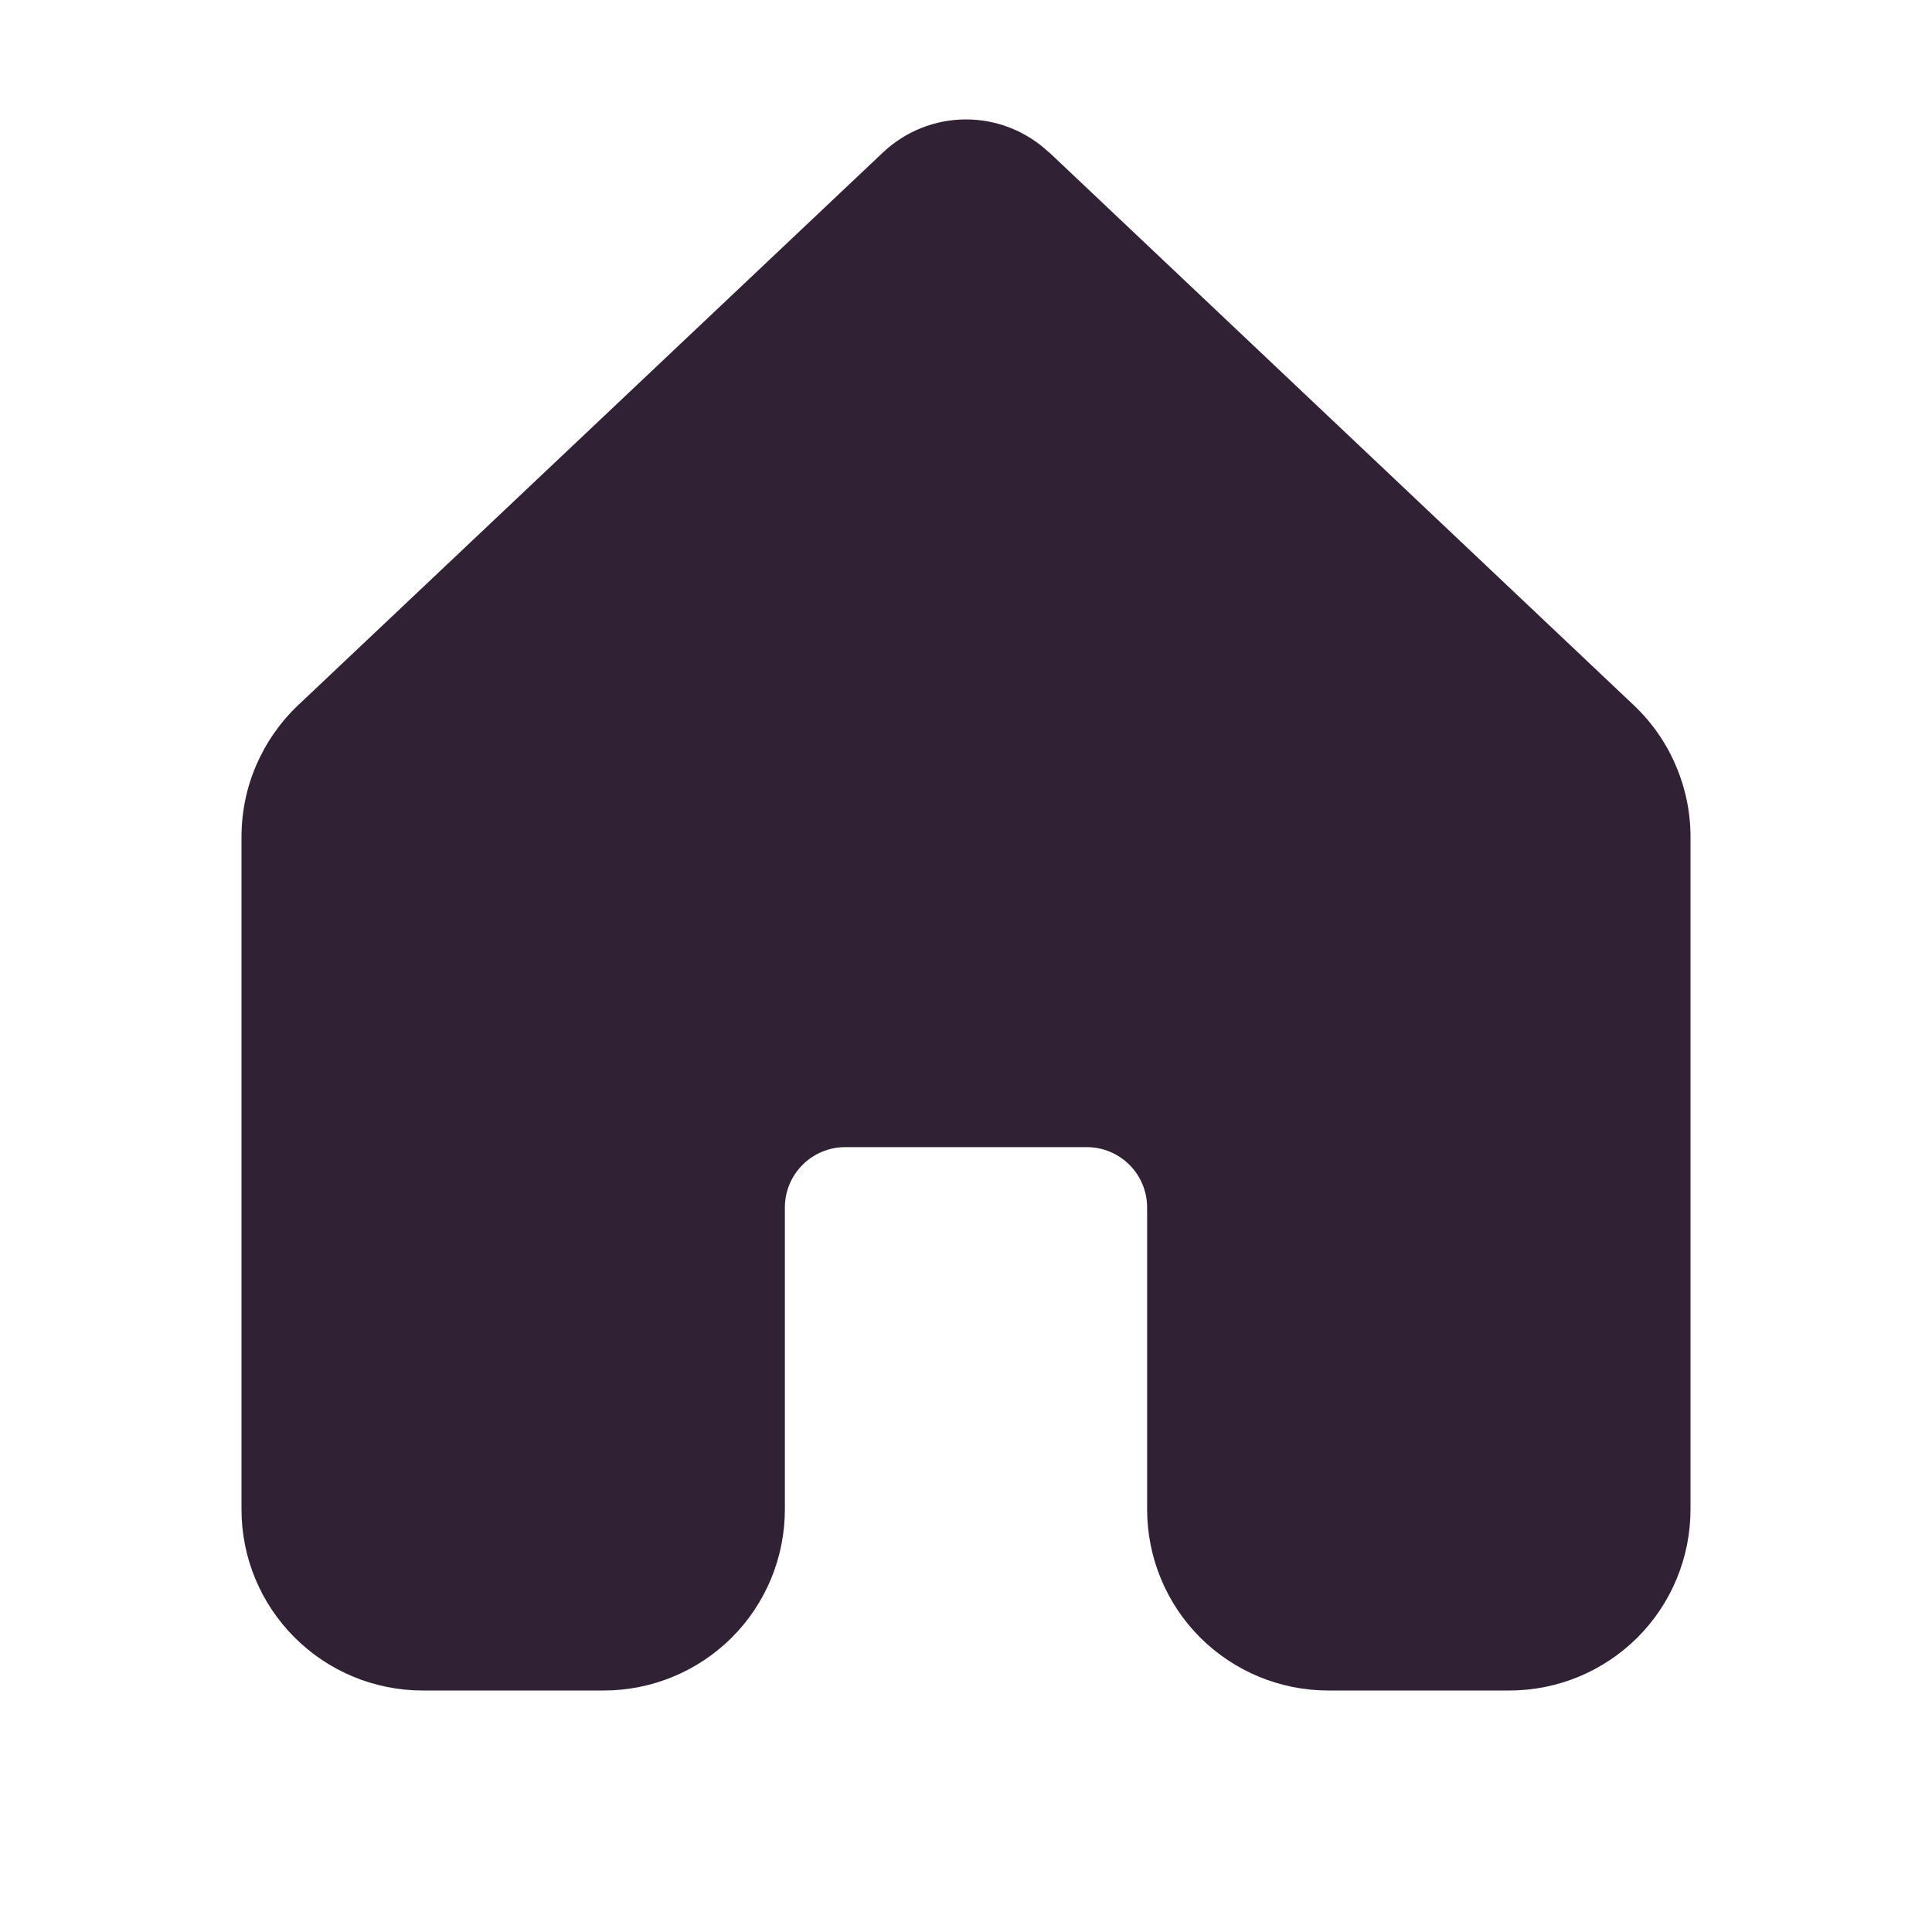 <svg width="16" height="16" viewBox="0 0 16 16" fill="none" xmlns="http://www.w3.org/2000/svg">
<path d="M8.687 1.262C8.501 1.087 8.256 0.989 8 0.989C7.744 0.989 7.499 1.087 7.313 1.262L2.469 5.84C2.321 5.98 2.203 6.15 2.122 6.337C2.041 6.525 2 6.727 2 6.931V12.501C2 12.899 2.158 13.28 2.44 13.561C2.721 13.842 3.102 14 3.5 14H5C5.398 14 5.779 13.842 6.061 13.561C6.342 13.28 6.5 12.898 6.5 12.5V10C6.5 9.867 6.553 9.74 6.646 9.647C6.74 9.553 6.867 9.5 7 9.5H9C9.133 9.5 9.26 9.553 9.354 9.647C9.447 9.74 9.5 9.867 9.5 10V12.5C9.5 12.898 9.658 13.28 9.939 13.561C10.221 13.842 10.602 14 11 14H12.5C12.898 14 13.279 13.842 13.561 13.561C13.842 13.28 14 12.898 14 12.5V6.93C14 6.726 13.958 6.524 13.877 6.337C13.797 6.149 13.678 5.98 13.53 5.84L8.687 1.26V1.262Z" fill="#312134"/>
</svg>
